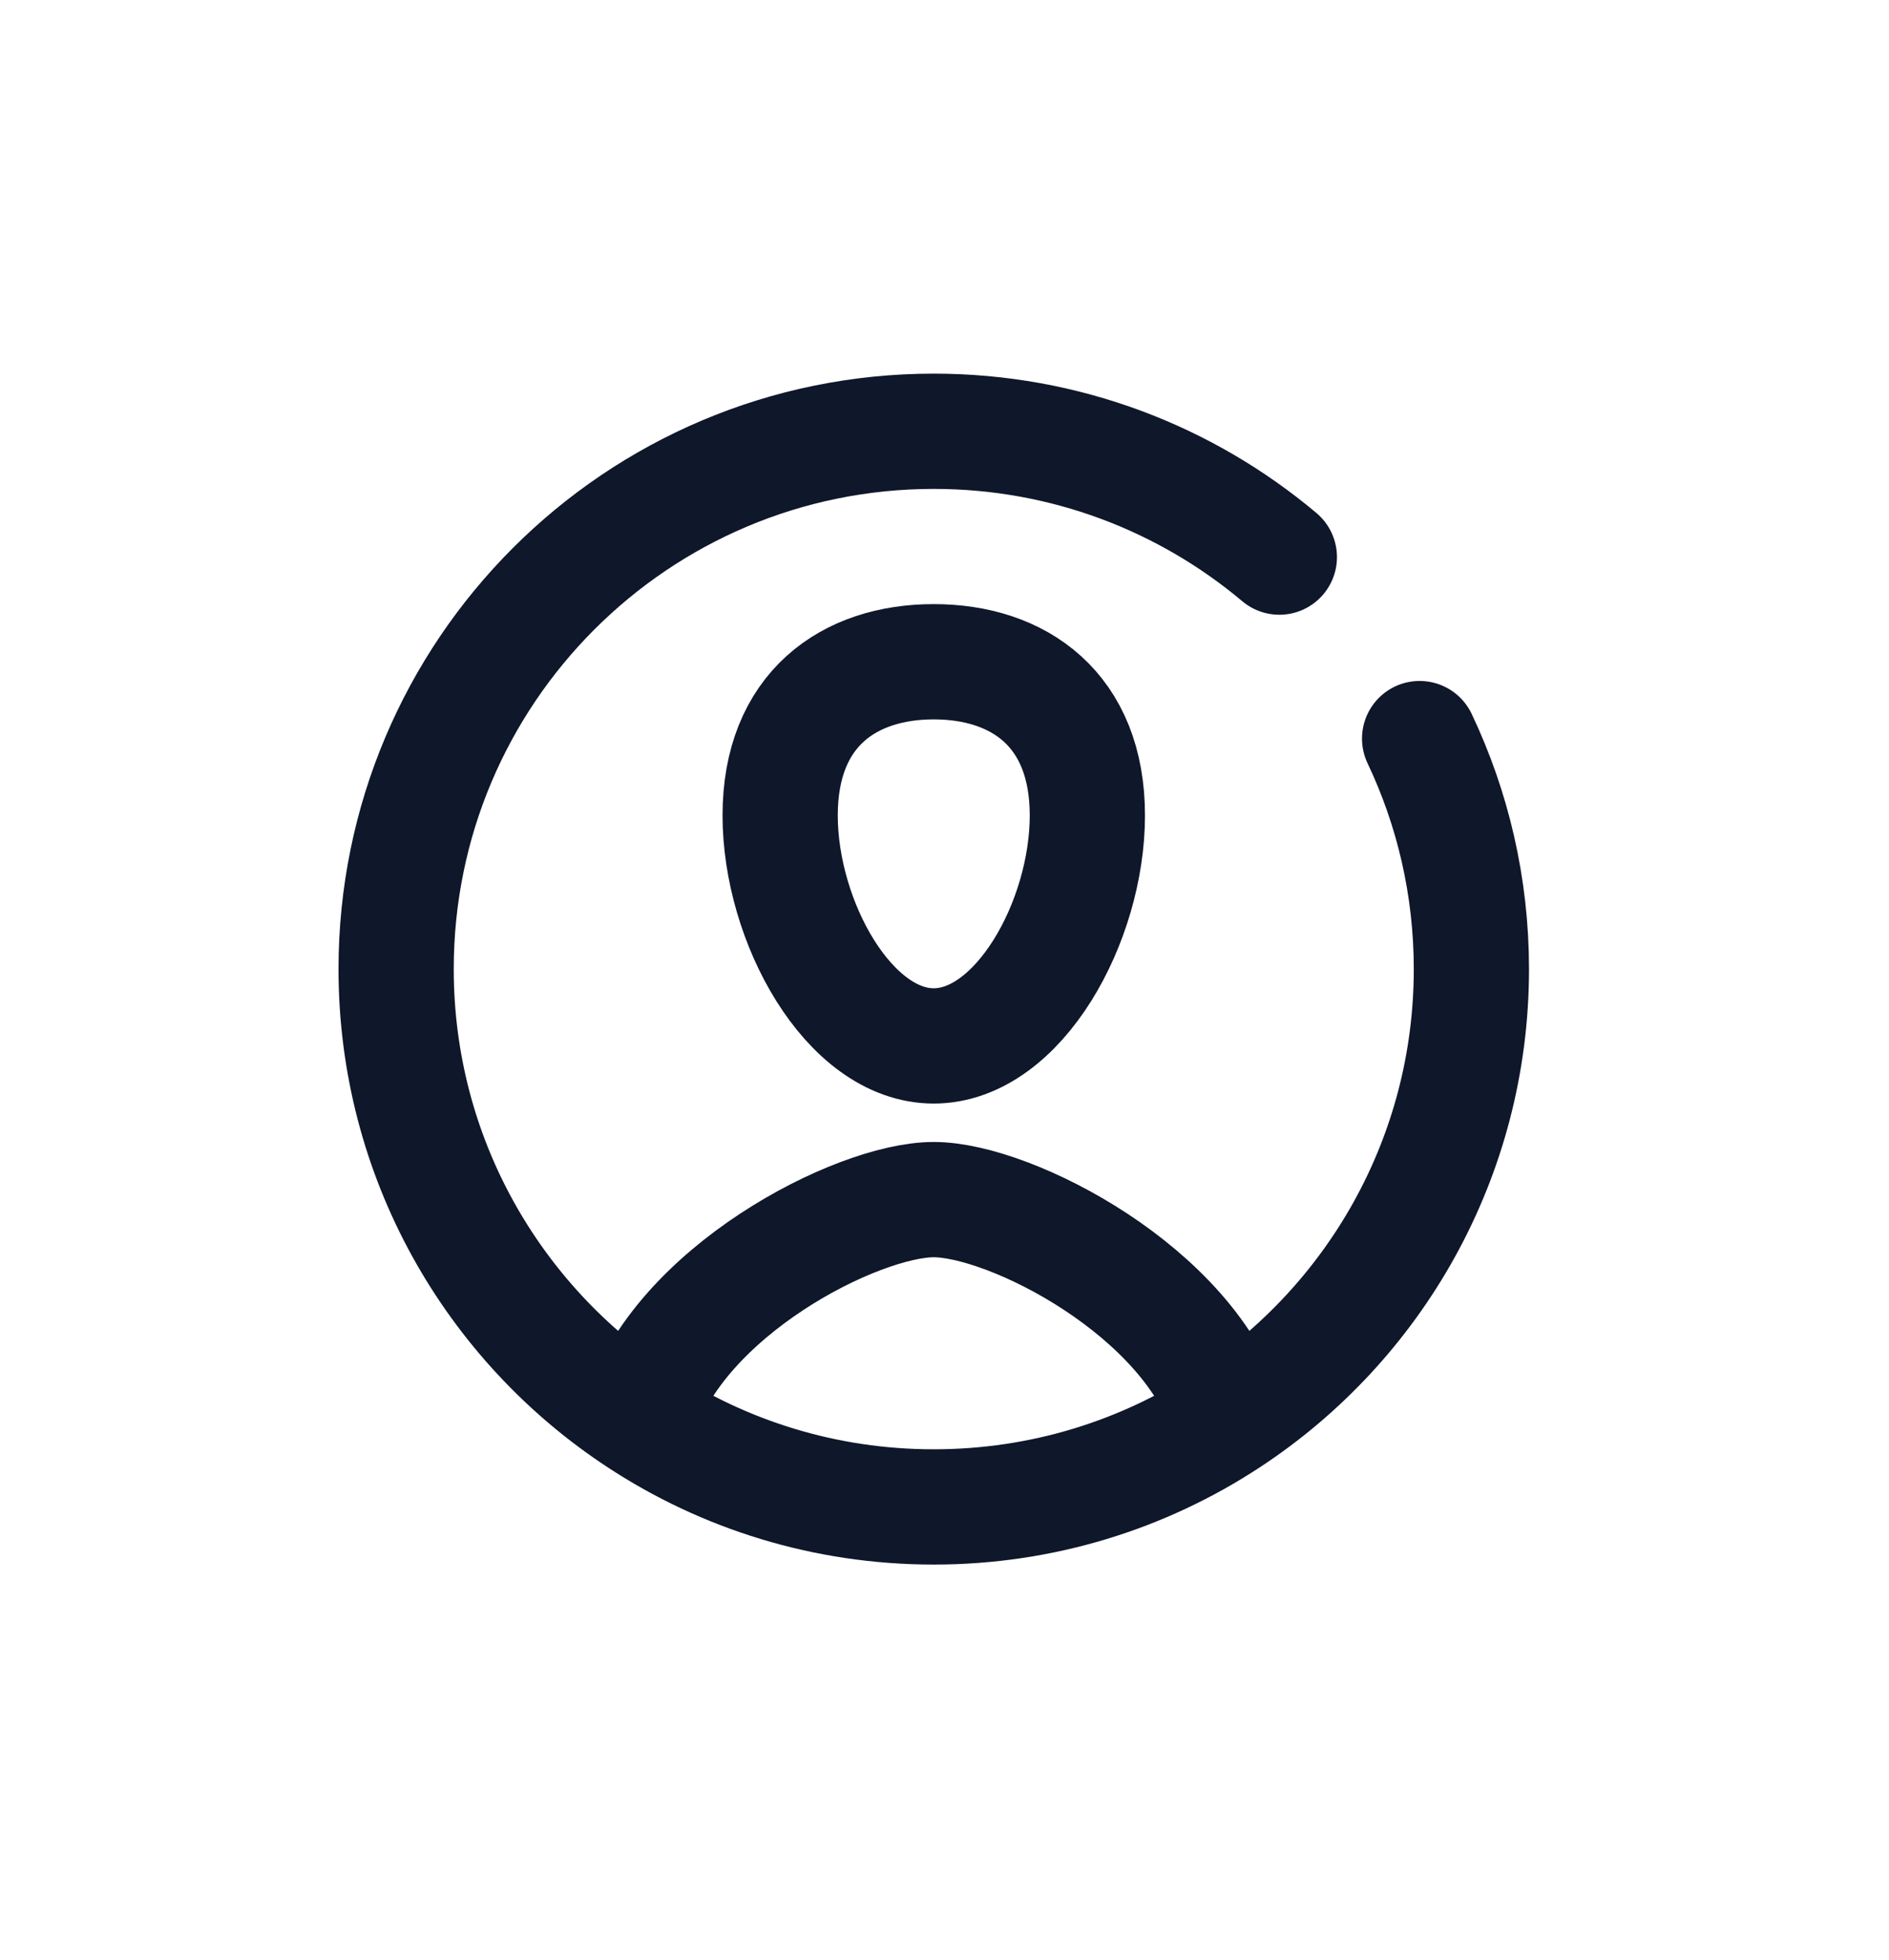 <svg width="27" height="28" viewBox="0 0 27 28" fill="none" xmlns="http://www.w3.org/2000/svg">
<path d="M9.137 20.276C9.677 18.462 12.249 17.14 13.346 17.14C14.444 17.14 17.016 18.462 17.556 20.276M9.137 20.276C10.346 21.07 11.792 21.531 13.346 21.531C14.9 21.531 16.347 21.07 17.556 20.276M9.137 20.276C7.044 18.904 5.662 16.536 5.662 13.846C5.662 9.602 9.102 6.162 13.346 6.162C15.227 6.162 16.951 6.838 18.286 7.96M17.556 20.276C19.648 18.904 21.031 16.536 21.031 13.846C21.031 12.668 20.765 11.551 20.291 10.553M15.542 11.651C15.542 13.166 14.559 14.944 13.346 14.944C12.134 14.944 11.151 13.166 11.151 11.651C11.151 10.135 12.134 9.455 13.346 9.455C14.559 9.455 15.542 10.135 15.542 11.651Z" stroke="#0F172A" stroke-width="1.647" stroke-linecap="round"/>
</svg>
